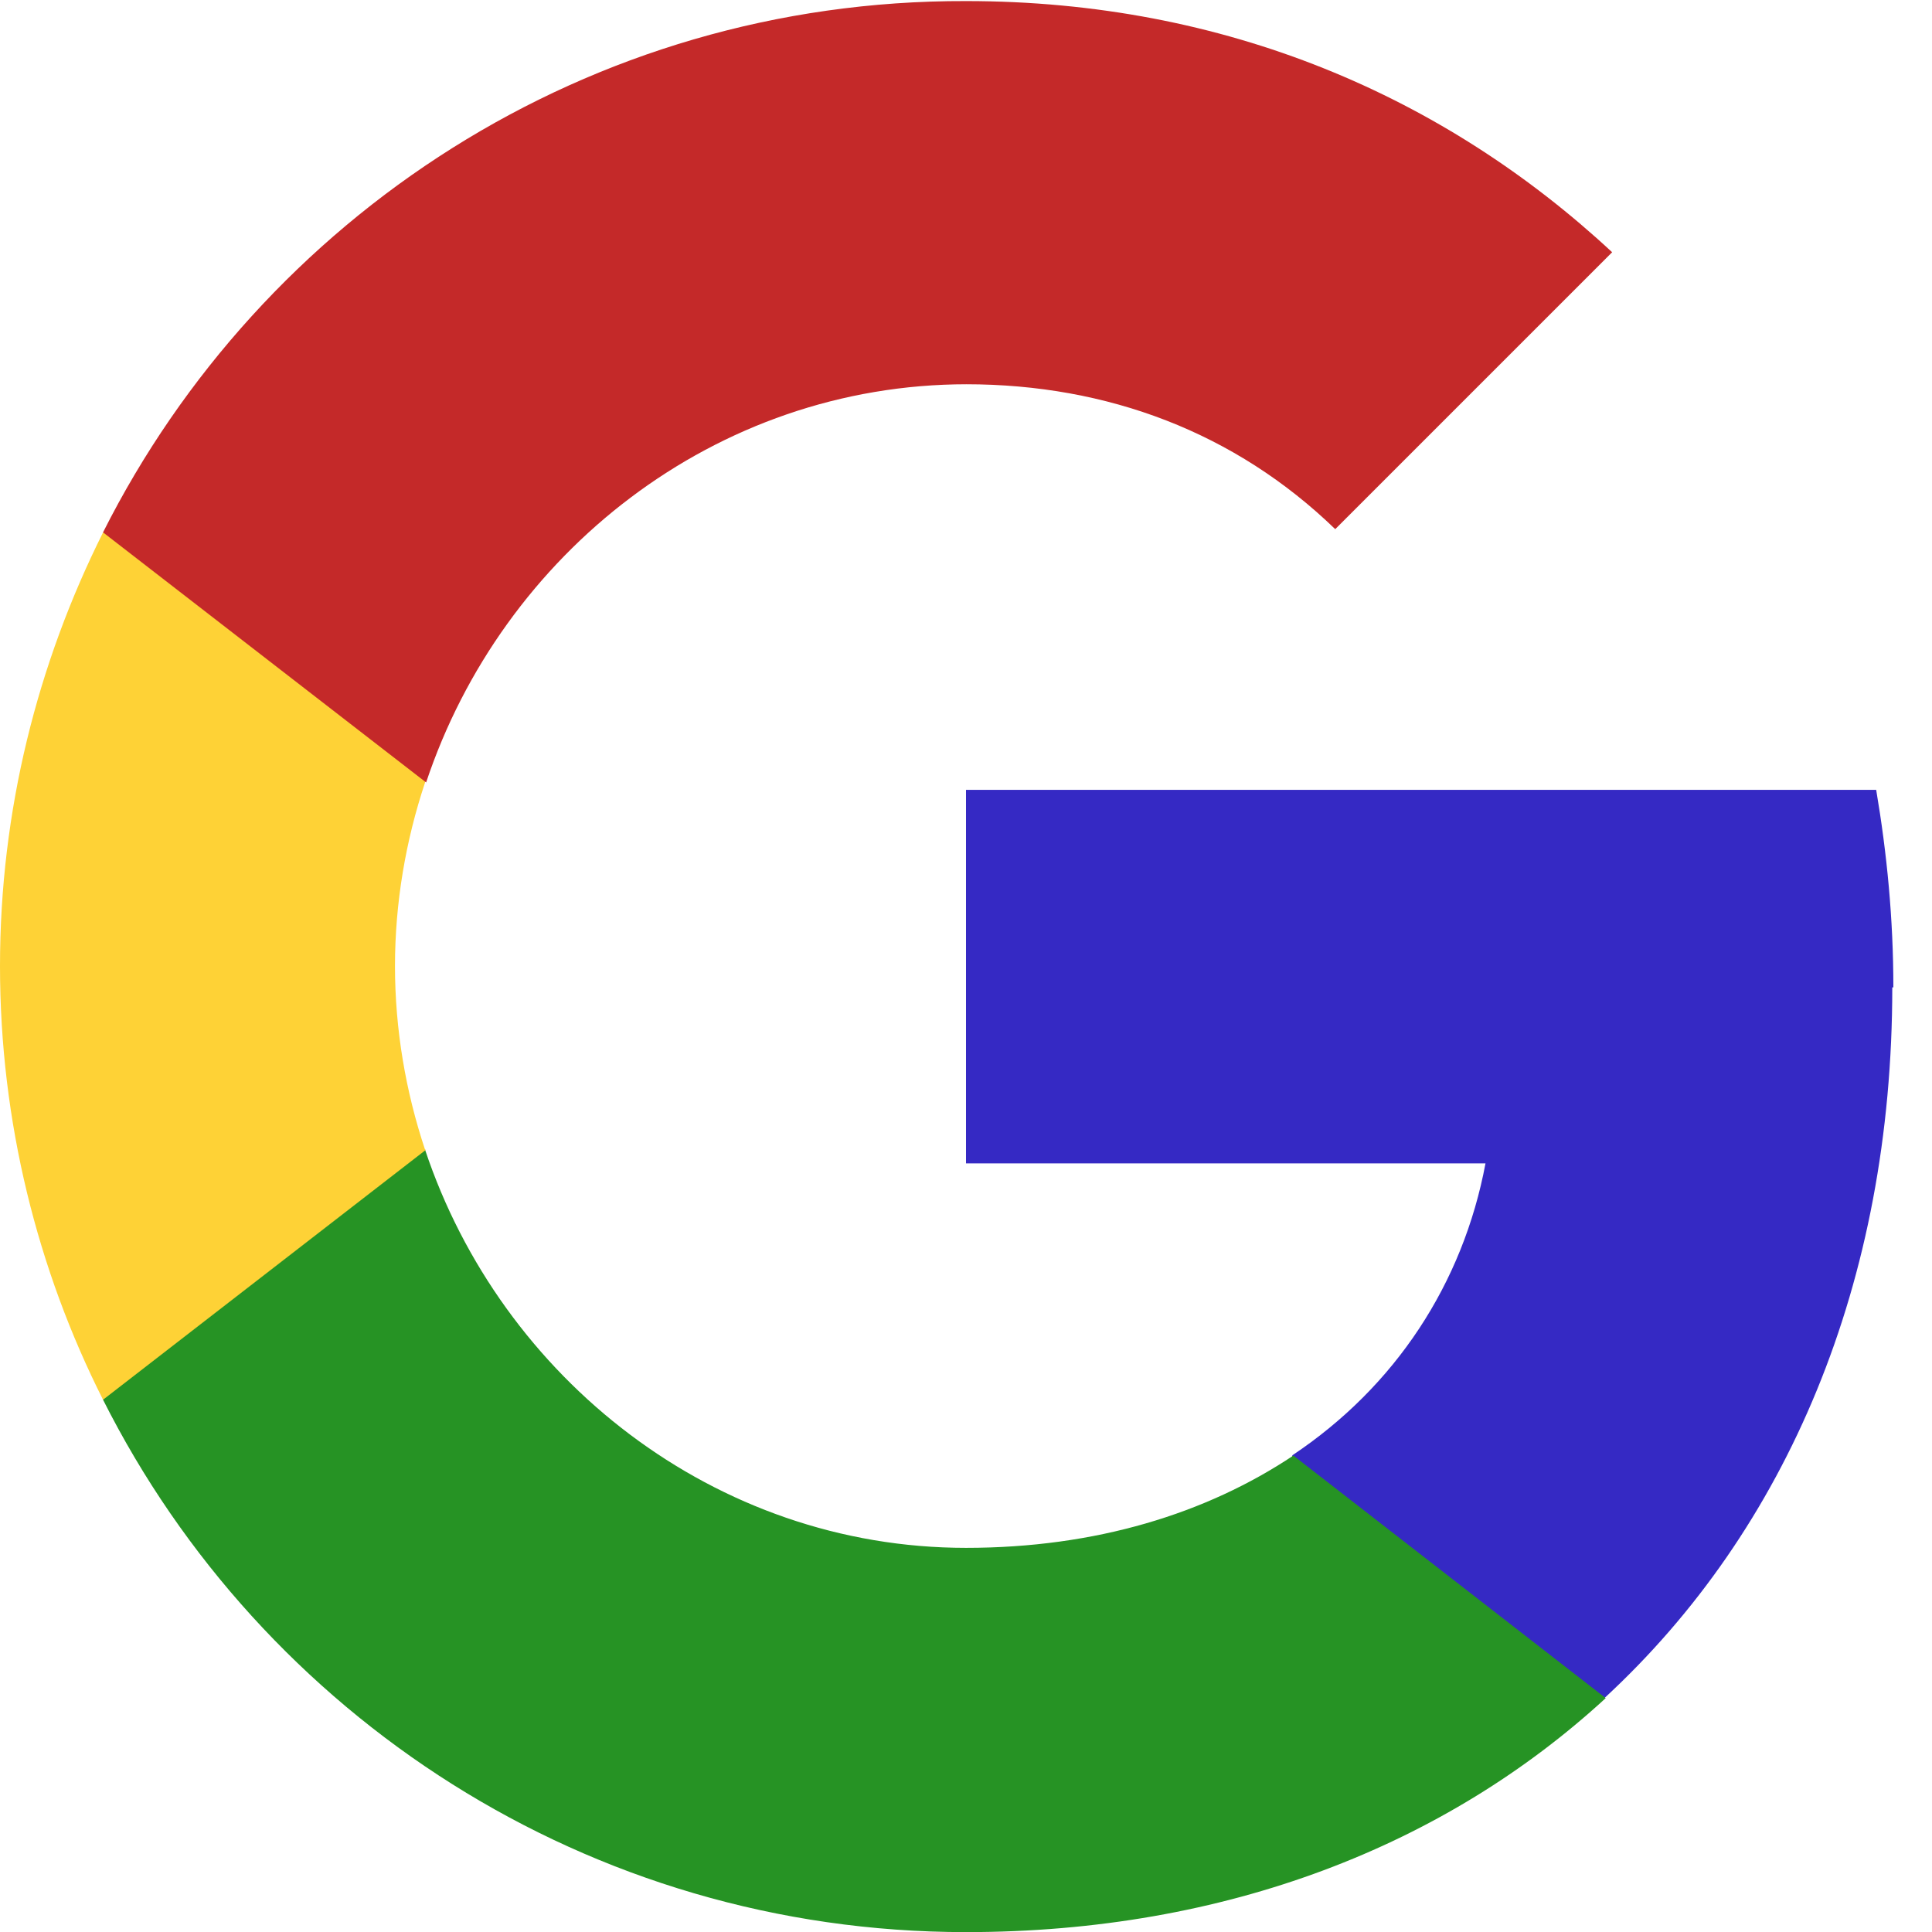 <svg width="18" height="18" viewBox="0 0 18 18" fill="none" xmlns="http://www.w3.org/2000/svg">
<path fill-rule="evenodd" clip-rule="evenodd" d="M17.64 9.199C17.64 8.559 17.58 7.949 17.48 7.359H9V10.839H13.84C13.63 11.959 13 12.919 12.04 13.559V15.819H14.95C16.65 14.249 17.63 11.949 17.63 9.199H17.64Z" fill="#3529C4"/>
<path fill-rule="evenodd" clip-rule="evenodd" d="M9 18.001C11.43 18.001 13.47 17.191 14.96 15.821L12.05 13.561C11.24 14.101 10.21 14.421 9 14.421C6.66 14.421 4.67 12.841 3.96 10.711H0.96V13.041C2.44 15.981 5.48 18.001 9 18.001Z" fill="#269324"/>
<path fill-rule="evenodd" clip-rule="evenodd" d="M3.96 10.711C3.78 10.171 3.68 9.591 3.68 9.001C3.68 8.411 3.78 7.831 3.96 7.291V4.961H0.96C0.35 6.181 0 7.551 0 9.001C0 10.451 0.35 11.831 0.96 13.041L3.97 10.711H3.96Z" fill="#FED236"/>
<path fill-rule="evenodd" clip-rule="evenodd" d="M9 3.58C10.32 3.58 11.51 4.03 12.44 4.93L15.02 2.35C13.46 0.9 11.42 0.01 9 0.01C5.48 -0 2.44 2.02 0.96 4.96L3.97 7.29C4.68 5.16 6.66 3.58 9.01 3.58H9Z" fill="#C42929"/>
</svg>
